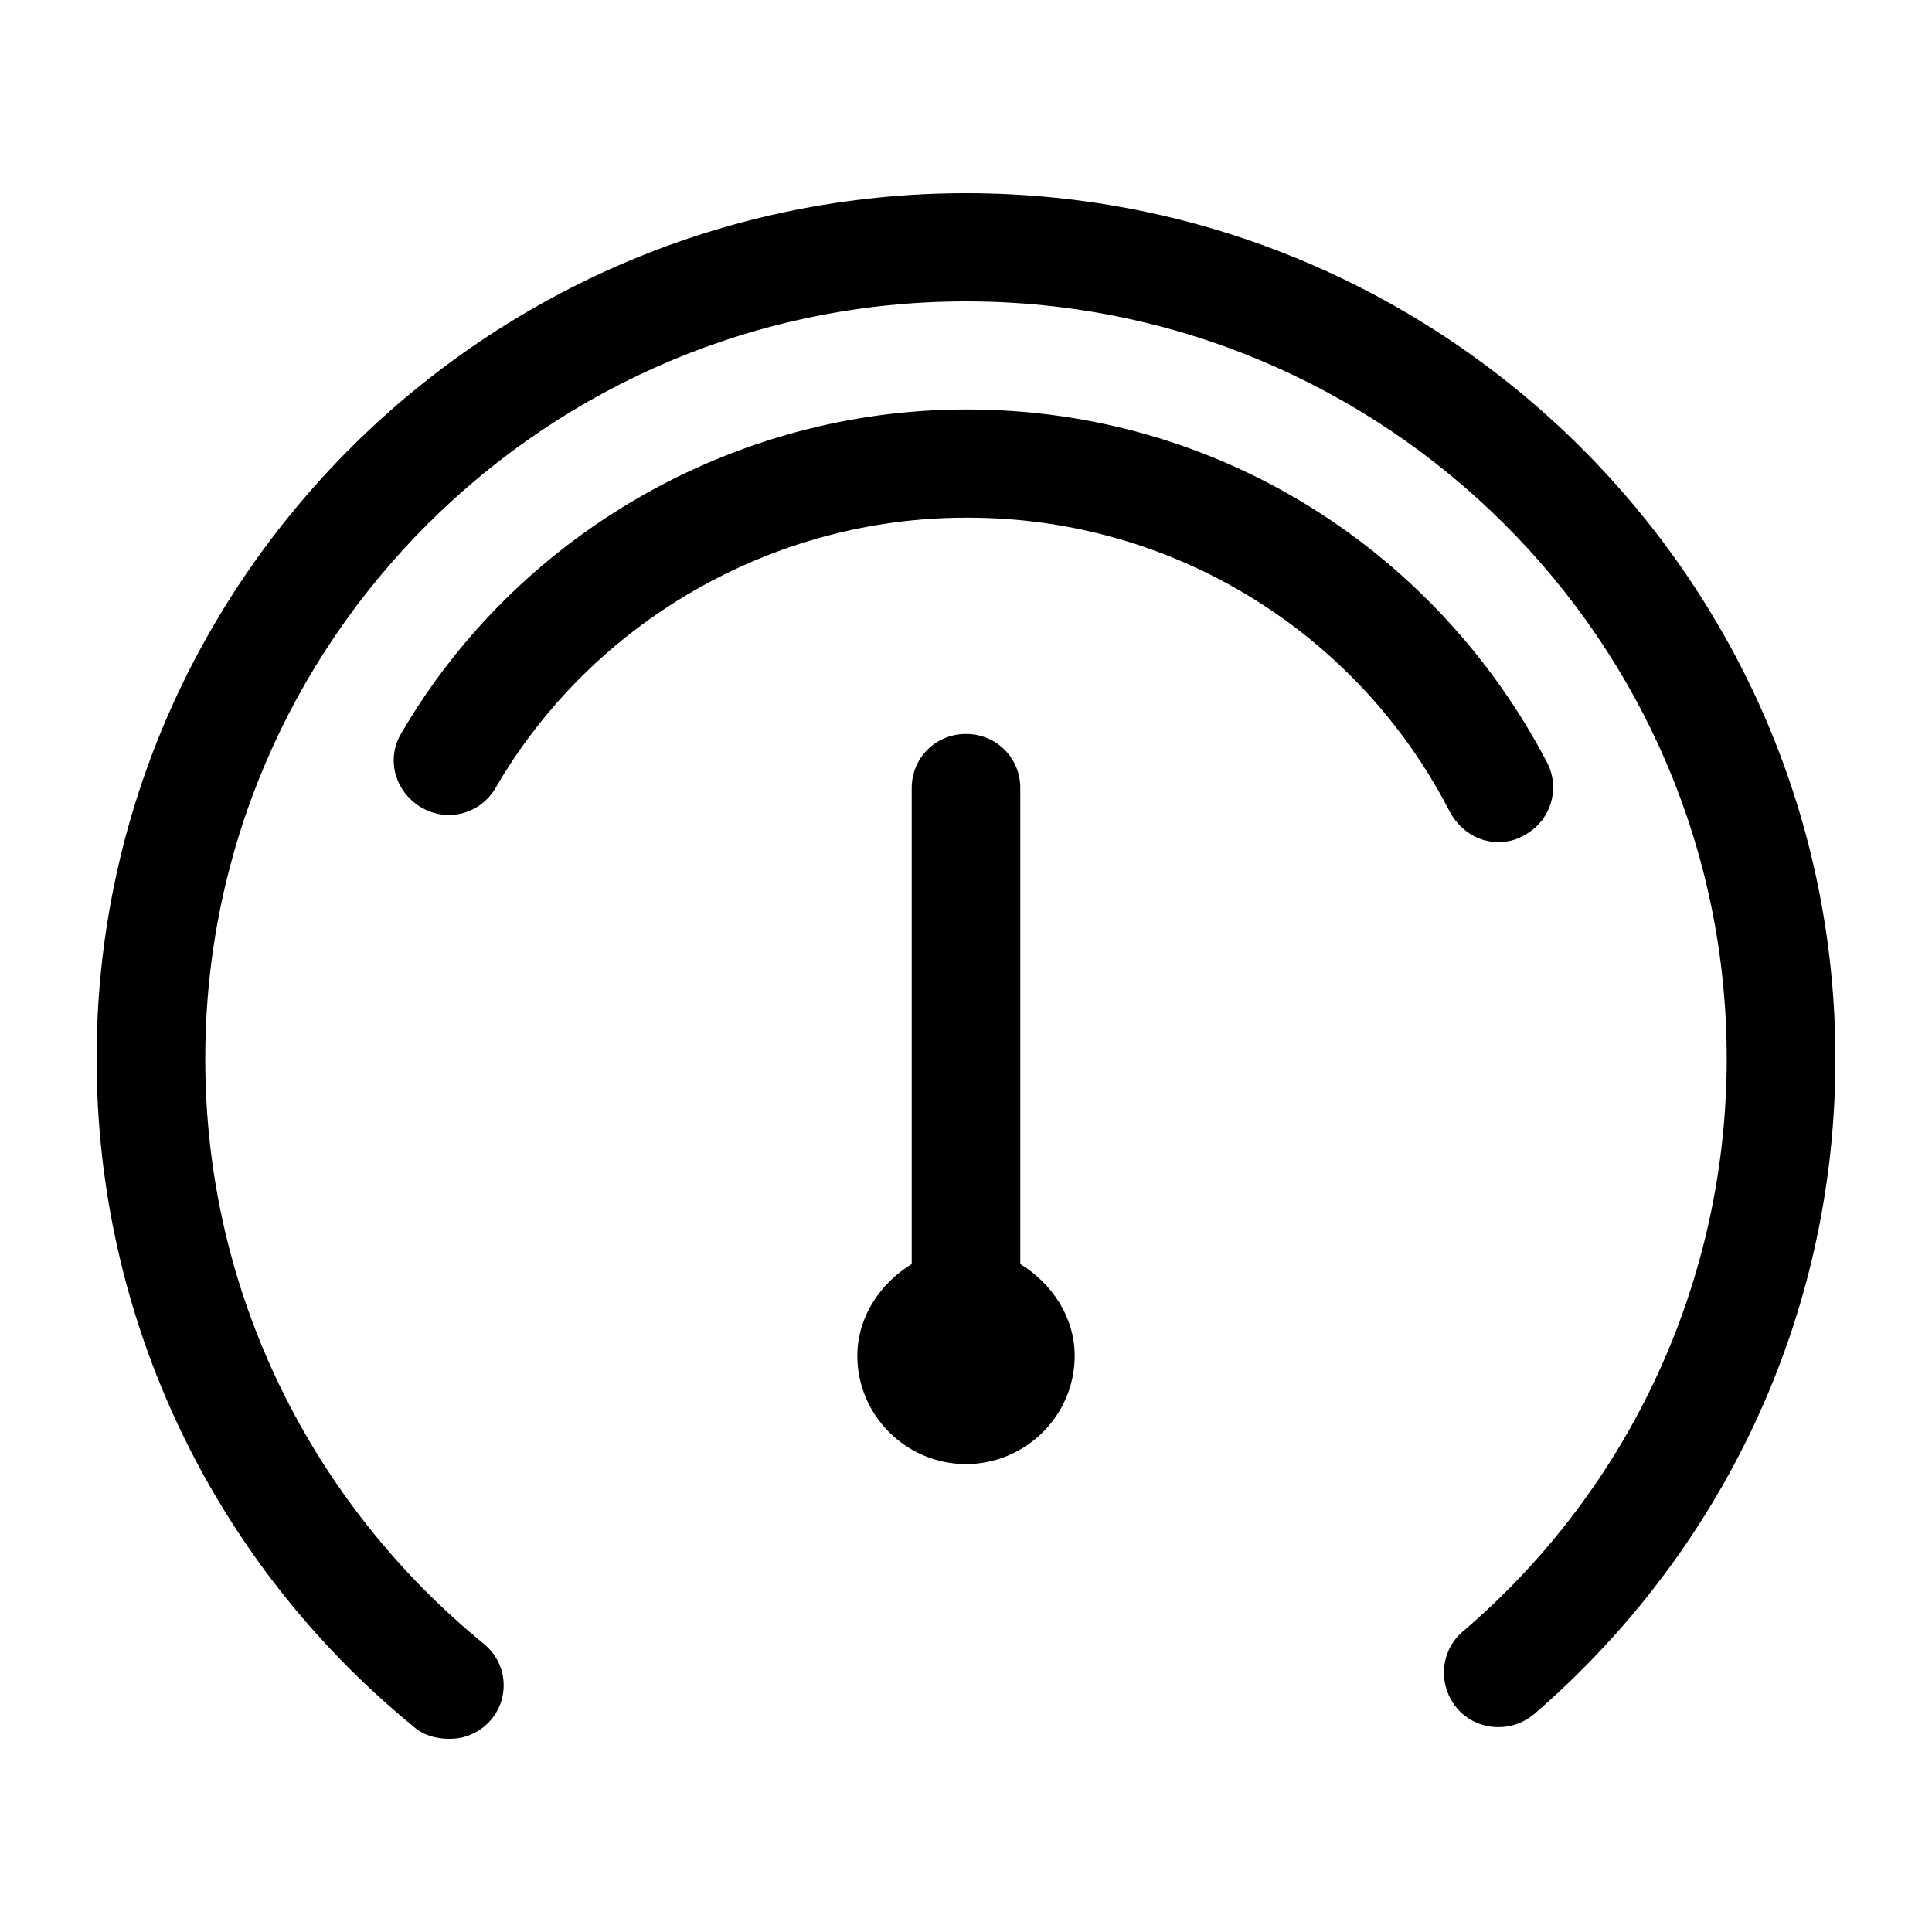 <?xml version="1.0" encoding="UTF-8"?>
<svg width="20px" height="20px" viewBox="0 0 20 20" version="1.1" xmlns="http://www.w3.org/2000/svg" xmlns:xlink="http://www.w3.org/1999/xlink">
    <!-- Generator: Sketch 55.2 (78181) - https://sketchapp.com -->
    <title>仪表盘</title>
    <desc>Created with Sketch.</desc>
    <g id="组件" stroke="none" stroke-width="1" fill-rule="evenodd">
        <path d="M11.125,14.036 C11.125,14.652 10.619,15.156 10,15.156 C9.381,15.156 8.875,14.652 8.875,14.036 C8.875,13.633 9.111,13.286 9.438,13.085 L9.438,8.158 C9.438,7.845 9.685,7.598 10,7.598 C10.315,7.598 10.562,7.845 10.562,8.158 L10.562,13.085 C10.889,13.286 11.125,13.633 11.125,14.036 Z M10,2 C5.039,2 1,6.02 1,10.957 C1,13.644 2.192,16.164 4.285,17.877 C4.386,17.966 4.521,18 4.645,18 C4.649,18 4.654,18 4.658,18 C4.965,18 5.214,17.752 5.214,17.447 C5.214,17.272 5.133,17.117 5.006,17.015 C3.241,15.571 2.125,13.399 2.125,10.968 L2.125,10.957 C2.125,6.635 5.657,3.12 10,3.12 C14.342,3.12 17.875,6.635 17.875,10.957 C17.875,13.241 16.885,15.402 15.141,16.891 C14.905,17.093 14.883,17.451 15.085,17.686 C15.287,17.921 15.648,17.944 15.884,17.742 C17.797,16.09 19,13.667 19,10.963 L19,10.957 C19,6.02 14.961,2 10,2 L10,2 Z M15.512,8.718 C15.602,8.718 15.693,8.696 15.771,8.651 C16.052,8.505 16.154,8.169 16.019,7.901 C14.878,5.71 12.617,4.239 10.011,4.239 L9.999,4.239 C7.604,4.239 5.354,5.527 4.15,7.598 C3.993,7.867 4.094,8.203 4.364,8.36 C4.634,8.516 4.971,8.427 5.129,8.158 C6.13,6.434 7.997,5.359 10,5.359 L10.021,5.359 C12.185,5.359 14.062,6.583 14.992,8.373 C15.107,8.606 15.31,8.718 15.512,8.718 L15.512,8.718 Z" id="形状" fill-rule="nonzero"></path>
    </g>
</svg>